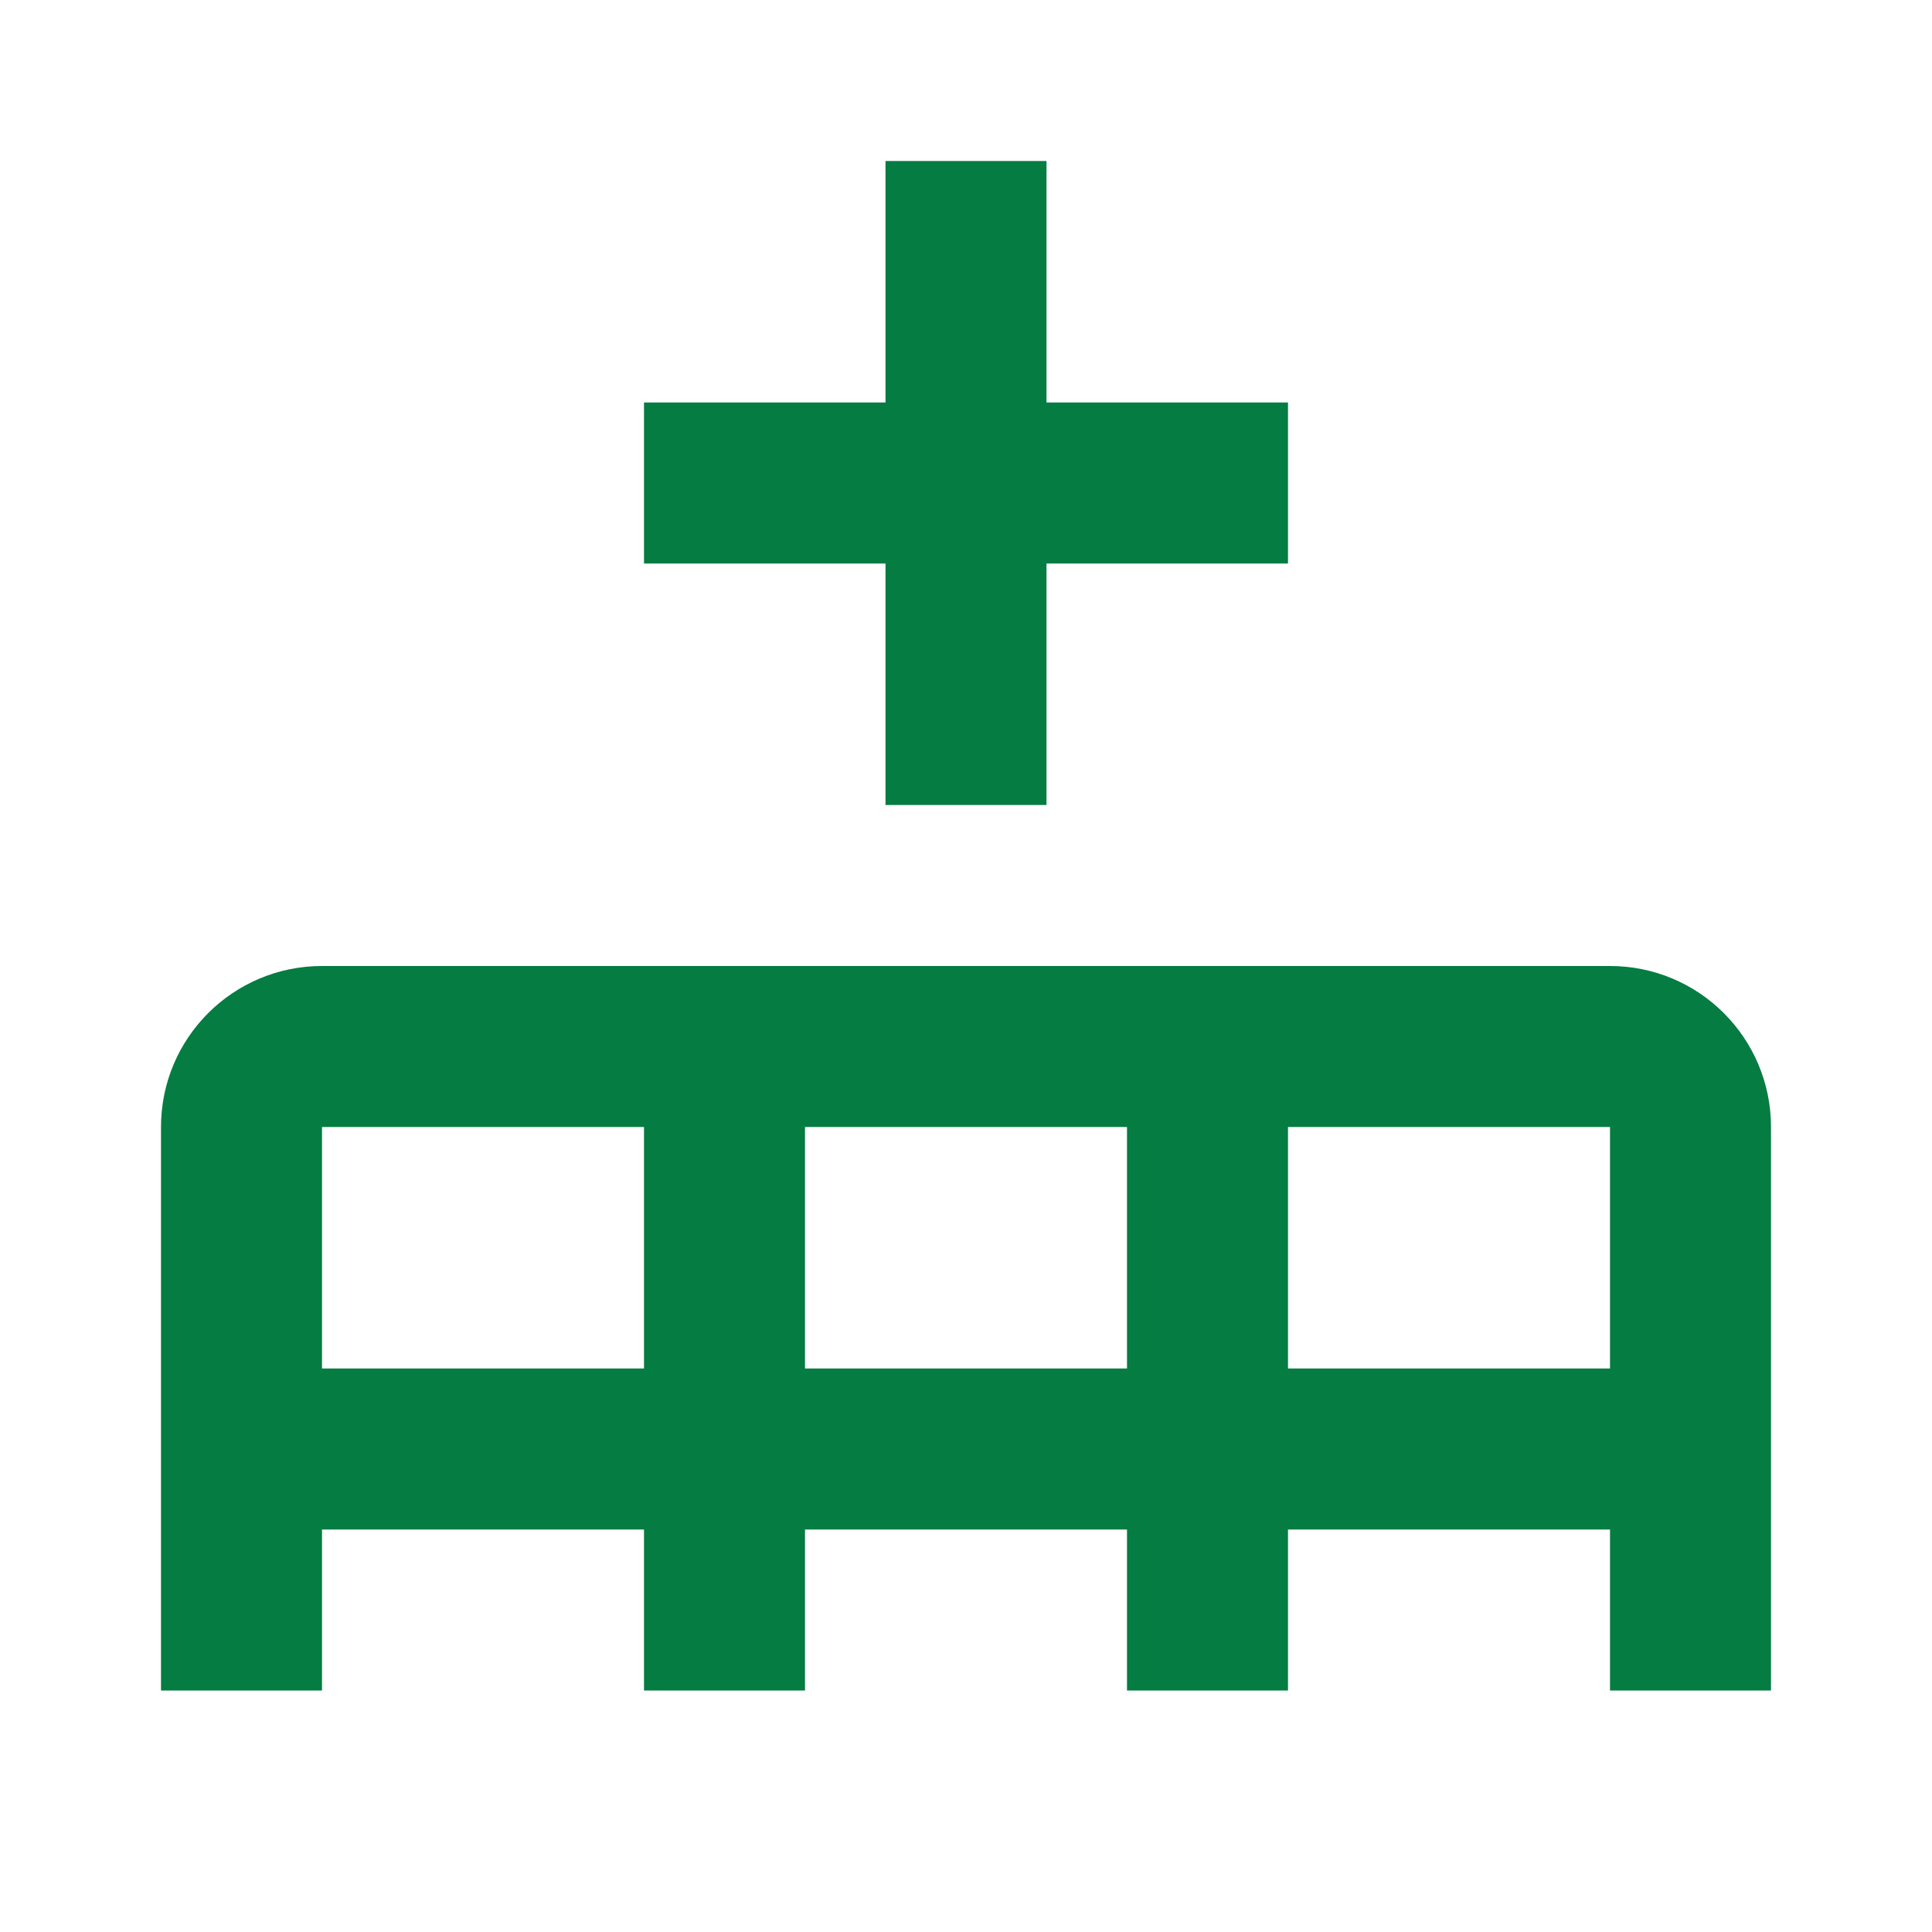 <?xml version="1.0" encoding="utf-8"?>
<!DOCTYPE svg PUBLIC "-//W3C//DTD SVG 1.1//EN" "http://www.w3.org/Graphics/SVG/1.1/DTD/svg11.dtd">
<svg xmlns="http://www.w3.org/2000/svg" xmlns:xlink="http://www.w3.org/1999/xlink" version="1.1" baseProfile="full" width="24" height="24" viewBox="0 0 24.00 24.00" enable-background="new 0 0 24.00 24.00" xml:space="preserve">
	<path fill="#057C42" fill-opacity="1" stroke-width="0.2" stroke-linejoin="round" d="M 22,14C 22,12.895 21.105,12 20,12L 4,12C 2.895,12 2,12.895 2,14L 2,21L 4,21L 4,19L 8,19L 8,21L 10,21L 10,19L 14,19L 14,21L 16,21L 16,19L 20,19L 20,21L 22,21L 22,14 Z M 4,14L 8,14L 8,17L 4,17L 4,14 Z M 10,14L 14,14L 14,17L 10,17L 10,14 Z M 20,14L 20,17L 16,17L 16,14L 20,14 Z M 11,10L 13,10L 13,7L 16,7L 16,5L 13,5L 13,2L 11,2L 11,5L 8,5L 8,7L 11,7L 11,10 Z "/>
</svg>
